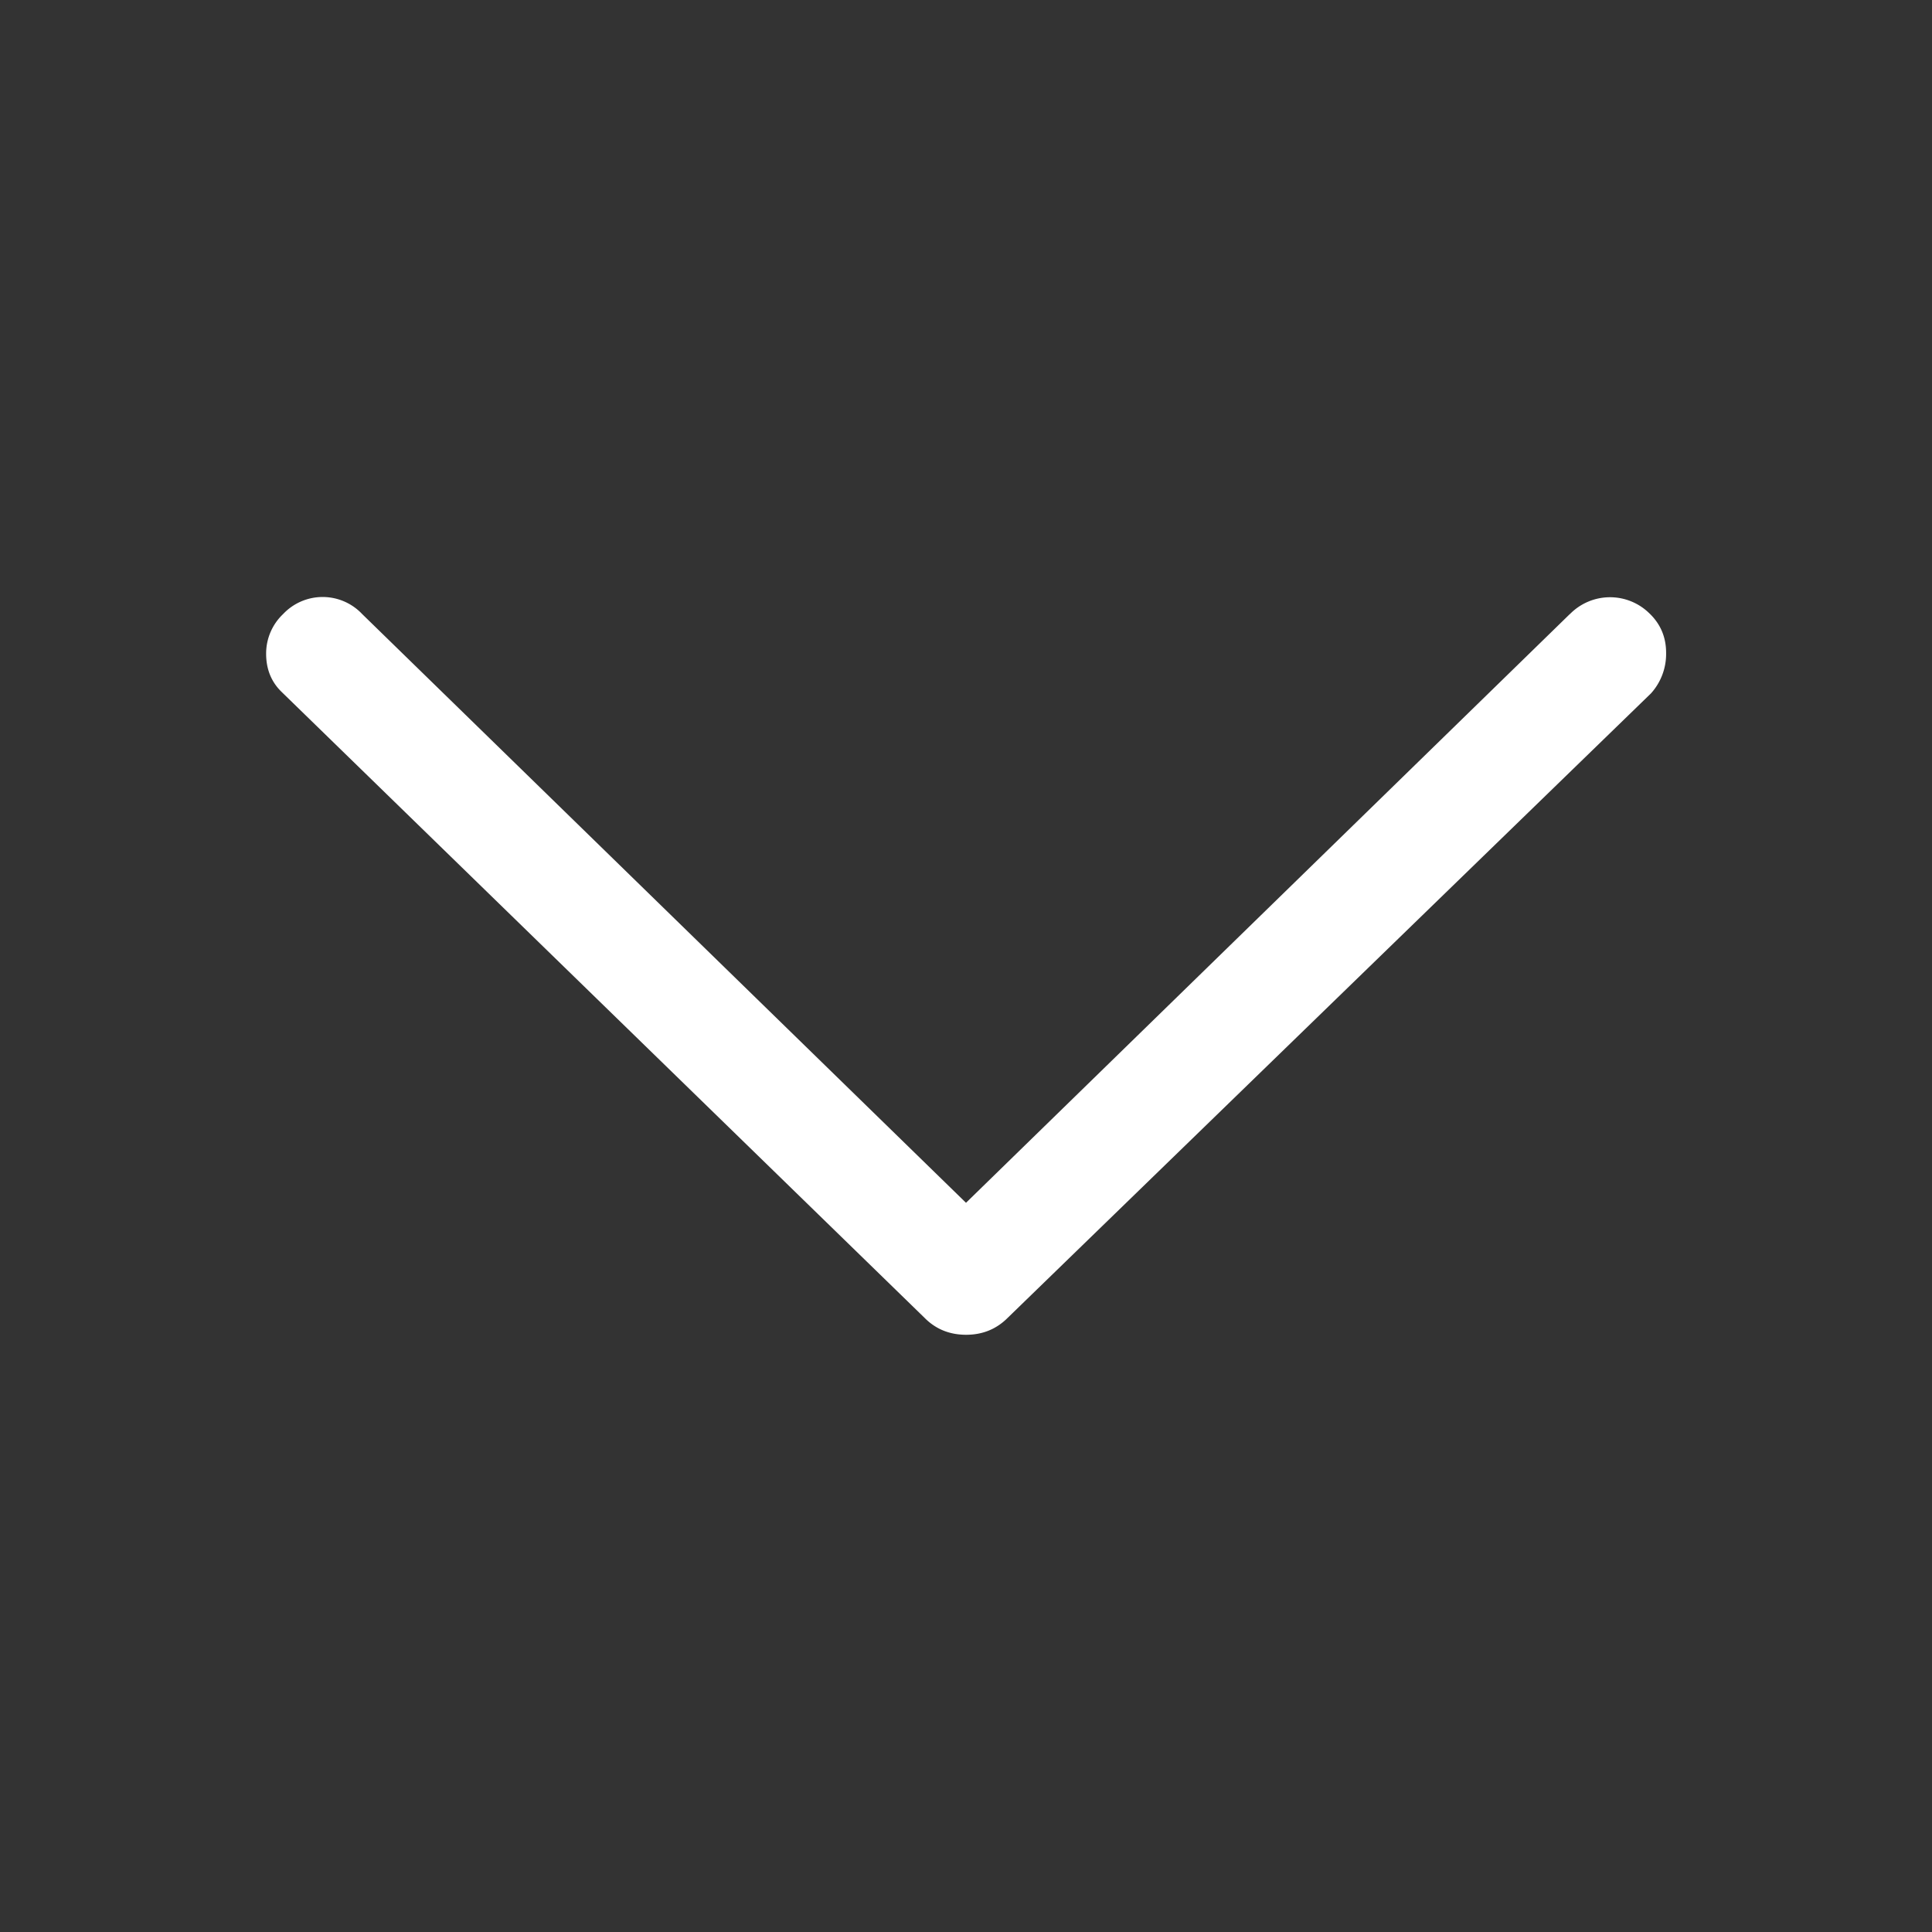 <?xml version="1.0" standalone="no"?><!DOCTYPE svg PUBLIC "-//W3C//DTD SVG 1.1//EN"
        "http://www.w3.org/Graphics/SVG/1.1/DTD/svg11.dtd">
<svg class="icon" width="200px" height="200.00px" viewBox="0 0 1024 1024" version="1.1"
     xmlns="http://www.w3.org/2000/svg">
    <rect x="0" y="0" width="1024" height="1024" fill="#333333" stroke="none"/>
    <path fill="#ffffff"
          d="M832 325.504L512 637.504 192 325.504a28.8 28.8 0 0 0-41.984 0 28.8 28.8 0 0 0-8.96 20.992c0 8 2.624 14.72 8 20.032l340.992 331.968c5.952 6.016 13.312 8.96 22.016 8.96 8.64 0 16-2.944 22.016-8.96l340.992-331.008a31.232 31.232 0 0 0 8-21.504c0-8.32-3.008-15.36-8.96-20.992a29.76 29.76 0 0 0-42.048 0.512z"/>
</svg>